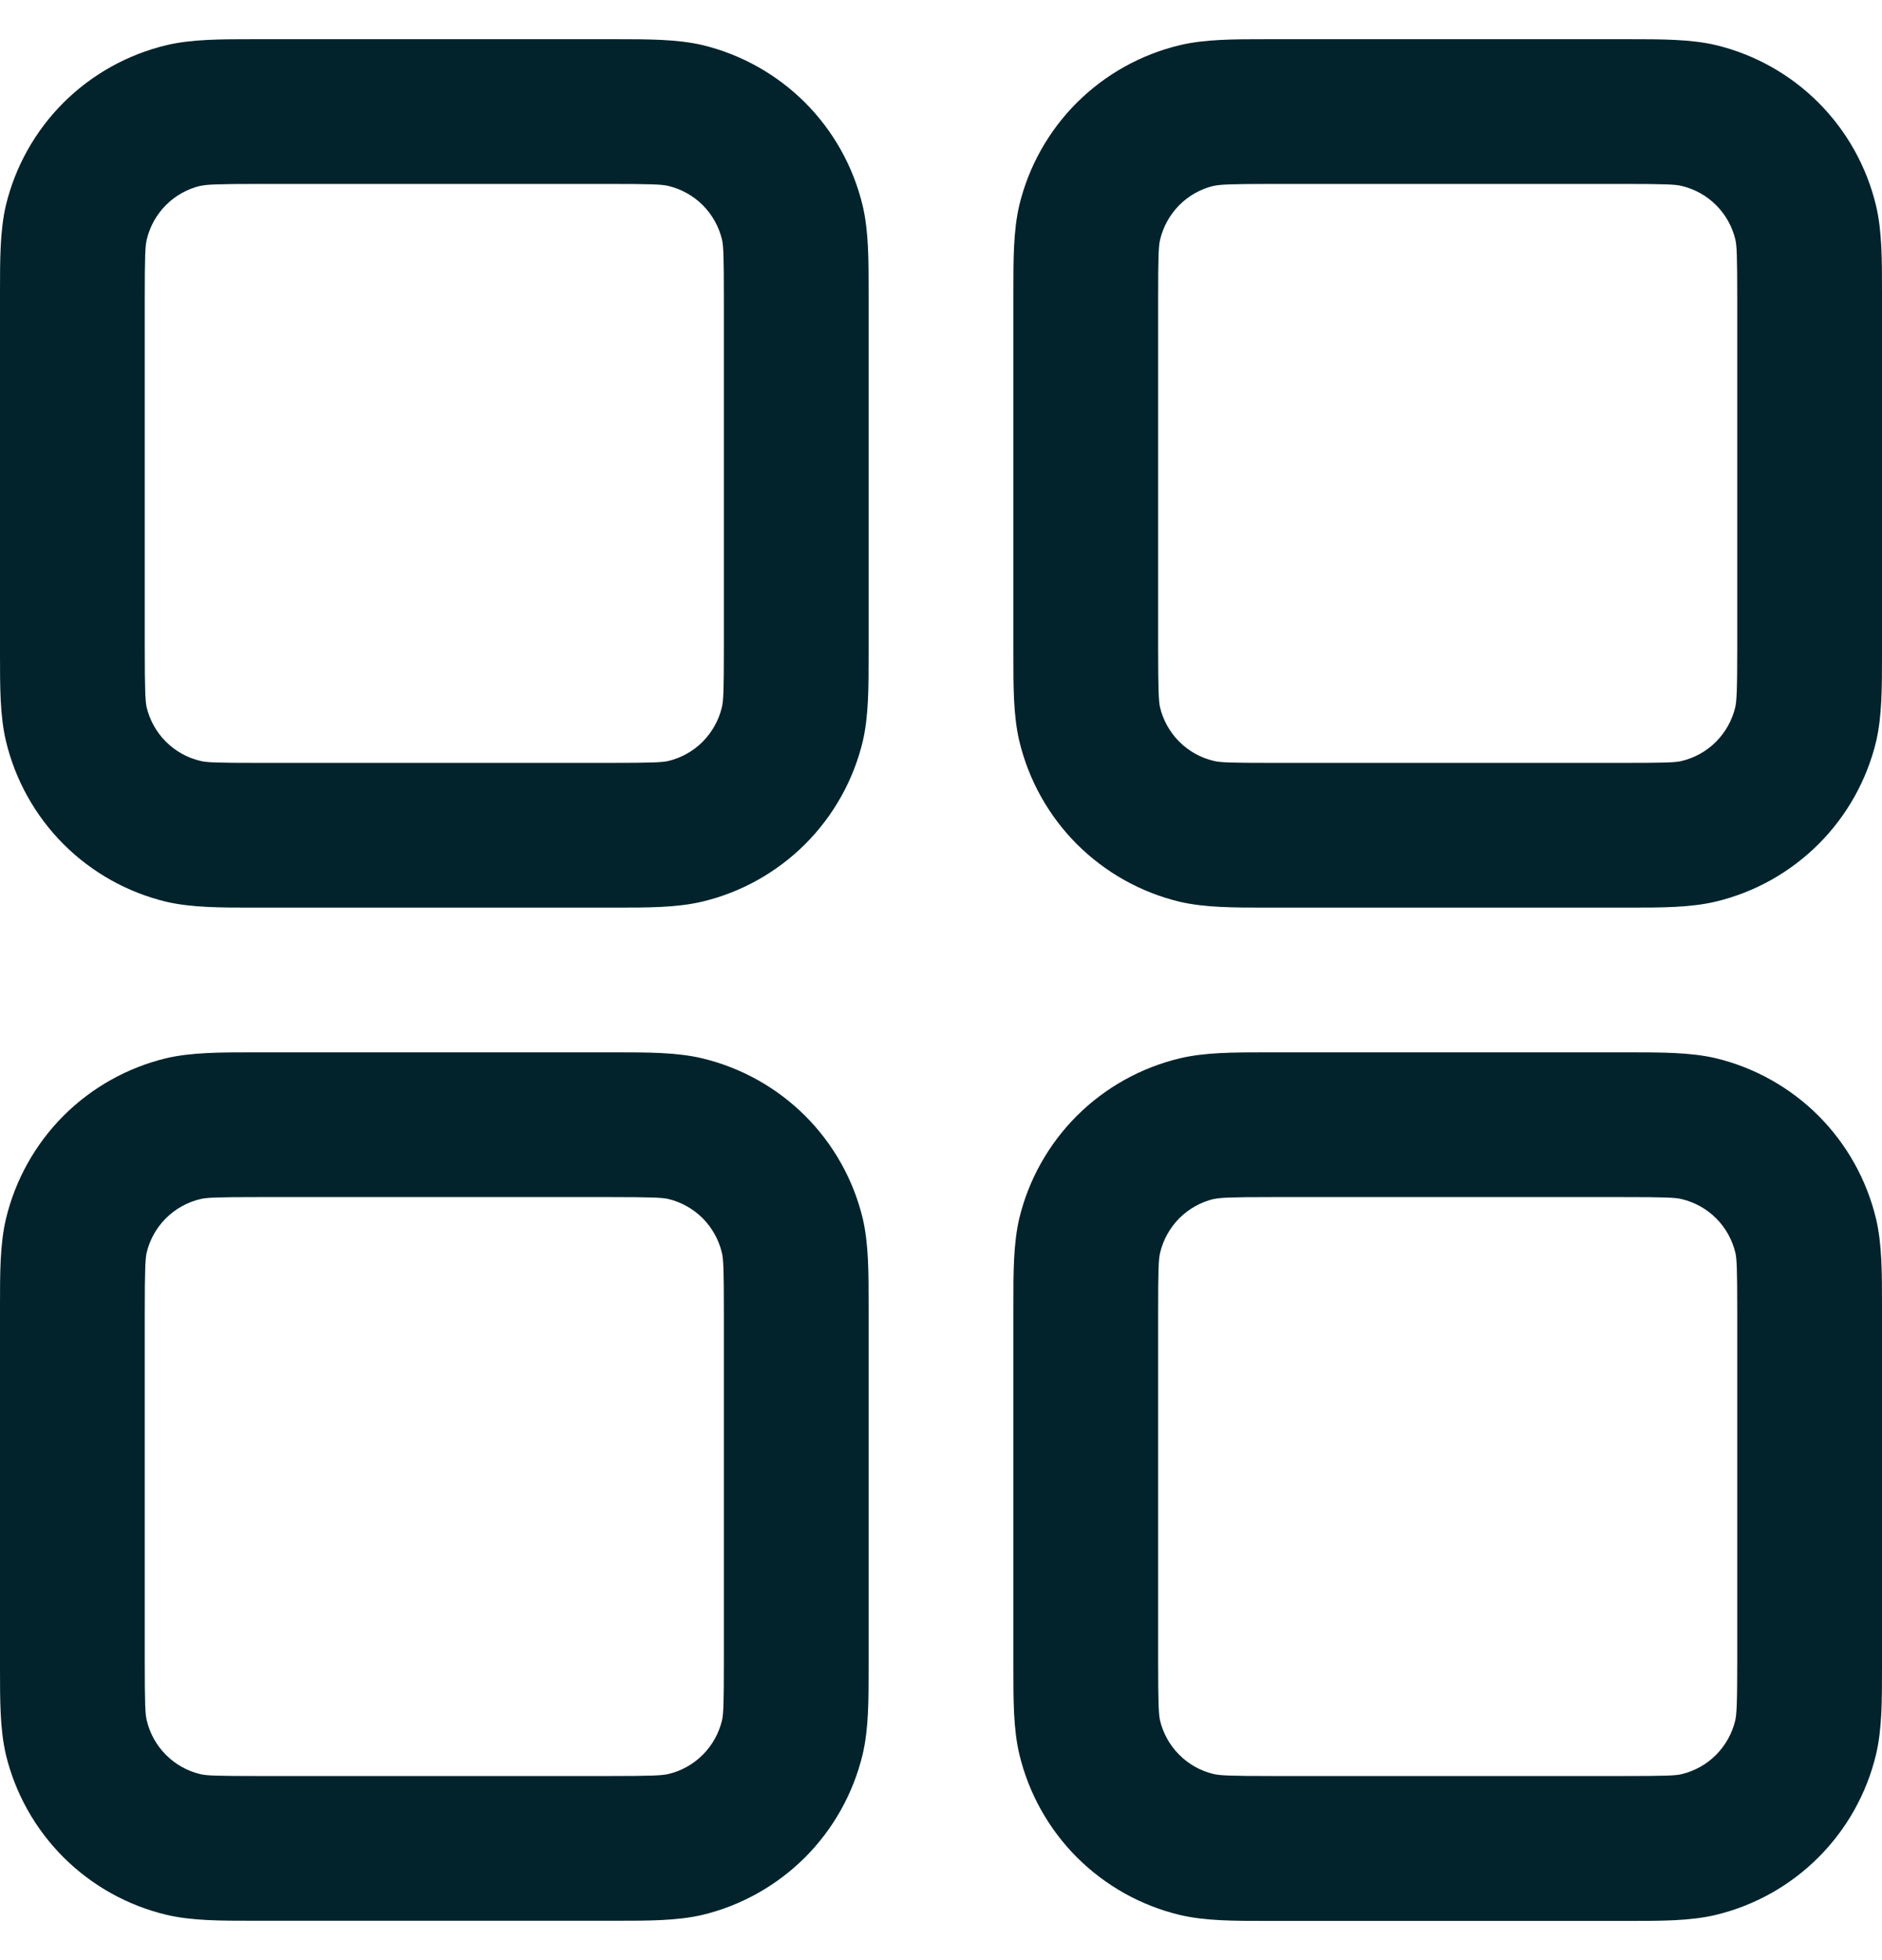 <svg width="24" height="25" viewBox="0 0 24 25" fill="none" xmlns="http://www.w3.org/2000/svg">
<path fill-rule="evenodd" clip-rule="evenodd" d="M3.323 0.5H3.231C2.808 0.5 2.444 0.5 2.123 0.576C1.626 0.695 1.171 0.949 0.809 1.31C0.448 1.671 0.193 2.126 0.074 2.623C-6.87746e-08 2.944 0 3.306 0 3.731V8.346C0 8.768 1.37549e-08 9.132 0.076 9.453C0.195 9.95 0.449 10.405 0.81 10.767C1.171 11.128 1.626 11.383 2.123 11.502C2.444 11.576 2.806 11.576 3.231 11.576H7.846C8.269 11.576 8.633 11.576 8.954 11.5C9.451 11.382 9.906 11.127 10.268 10.766C10.629 10.405 10.884 9.95 11.003 9.453C11.077 9.132 11.077 8.77 11.077 8.346V3.731C11.077 3.308 11.077 2.944 11.001 2.623C10.882 2.126 10.628 1.671 10.267 1.309C9.905 0.948 9.451 0.693 8.954 0.574C8.633 0.5 8.271 0.5 7.846 0.5H7.754H3.323ZM2.553 2.372C2.633 2.353 2.756 2.346 3.323 2.346H7.754C8.322 2.346 8.444 2.352 8.524 2.372C8.69 2.412 8.841 2.496 8.962 2.617C9.082 2.737 9.167 2.889 9.207 3.055C9.225 3.132 9.231 3.254 9.231 3.823V8.253C9.231 8.822 9.225 8.944 9.205 9.023C9.165 9.189 9.08 9.34 8.96 9.461C8.839 9.582 8.688 9.666 8.522 9.706C8.446 9.723 8.324 9.73 7.754 9.73H3.323C2.754 9.73 2.633 9.725 2.553 9.704C2.387 9.665 2.236 9.58 2.115 9.459C1.995 9.339 1.91 9.187 1.87 9.021C1.854 8.945 1.846 8.824 1.846 8.253V3.823C1.846 3.254 1.852 3.132 1.872 3.053C1.912 2.887 1.996 2.736 2.117 2.615C2.238 2.494 2.389 2.41 2.555 2.37M16.246 0.5H16.154C15.731 0.5 15.367 0.5 15.046 0.576C14.549 0.695 14.094 0.949 13.732 1.31C13.371 1.671 13.116 2.126 12.997 2.623C12.923 2.944 12.923 3.306 12.923 3.731V8.346C12.923 8.768 12.923 9.132 12.999 9.453C13.118 9.95 13.372 10.405 13.733 10.767C14.095 11.128 14.549 11.383 15.046 11.502C15.367 11.576 15.729 11.576 16.154 11.576H20.769C21.192 11.576 21.556 11.576 21.877 11.5C22.374 11.382 22.829 11.127 23.191 10.766C23.552 10.405 23.807 9.95 23.926 9.453C24 9.132 24 8.77 24 8.346V3.731C24 3.308 24 2.944 23.924 2.623C23.805 2.126 23.551 1.671 23.19 1.309C22.829 0.948 22.374 0.693 21.877 0.574C21.556 0.5 21.194 0.5 20.769 0.5H20.677H16.246ZM15.476 2.372C15.556 2.353 15.679 2.346 16.246 2.346H20.677C21.245 2.346 21.367 2.352 21.447 2.372C21.613 2.412 21.764 2.496 21.885 2.617C22.005 2.737 22.09 2.889 22.13 3.055C22.148 3.132 22.154 3.254 22.154 3.823V8.253C22.154 8.822 22.146 8.944 22.128 9.023C22.088 9.189 22.003 9.34 21.883 9.461C21.762 9.582 21.611 9.666 21.445 9.706C21.367 9.725 21.245 9.73 20.677 9.73H16.246C15.678 9.73 15.556 9.725 15.476 9.704C15.31 9.665 15.159 9.58 15.038 9.459C14.918 9.339 14.833 9.187 14.793 9.021C14.777 8.945 14.769 8.824 14.769 8.253V3.823C14.769 3.254 14.775 3.132 14.795 3.053C14.835 2.887 14.92 2.736 15.04 2.615C15.161 2.494 15.312 2.41 15.478 2.37M3.231 13.422H7.846C8.269 13.422 8.633 13.422 8.954 13.498C9.451 13.617 9.906 13.871 10.268 14.232C10.629 14.593 10.884 15.048 11.003 15.545C11.077 15.866 11.077 16.228 11.077 16.653V21.268C11.077 21.69 11.077 22.054 11.001 22.375C10.882 22.872 10.628 23.327 10.267 23.689C9.905 24.05 9.451 24.305 8.954 24.424C8.633 24.498 8.271 24.498 7.846 24.498H3.231C2.808 24.498 2.444 24.498 2.123 24.422C1.626 24.304 1.171 24.049 0.809 23.688C0.448 23.327 0.193 22.872 0.074 22.375C-6.87746e-08 22.054 0 21.692 0 21.268V16.653C0 16.23 1.37549e-08 15.866 0.076 15.545C0.195 15.048 0.449 14.593 0.81 14.231C1.171 13.87 1.626 13.615 2.123 13.496C2.444 13.422 2.806 13.422 3.231 13.422ZM3.323 15.268C2.754 15.268 2.633 15.274 2.553 15.294C2.387 15.334 2.236 15.418 2.115 15.539C1.995 15.659 1.91 15.811 1.87 15.977C1.854 16.053 1.846 16.174 1.846 16.745V21.175C1.846 21.744 1.852 21.866 1.872 21.945C1.912 22.111 1.996 22.262 2.117 22.383C2.238 22.504 2.389 22.588 2.555 22.628C2.633 22.647 2.754 22.652 3.323 22.652H7.754C8.322 22.652 8.444 22.645 8.524 22.626C8.69 22.587 8.841 22.502 8.962 22.381C9.082 22.261 9.167 22.109 9.207 21.943C9.225 21.866 9.231 21.744 9.231 21.175V16.745C9.231 16.176 9.225 16.055 9.205 15.975C9.165 15.809 9.08 15.658 8.96 15.537C8.839 15.417 8.688 15.332 8.522 15.292C8.446 15.275 8.324 15.268 7.754 15.268H3.323ZM16.246 13.422H16.154C15.731 13.422 15.367 13.422 15.046 13.498C14.549 13.617 14.094 13.871 13.732 14.232C13.371 14.593 13.116 15.048 12.997 15.545C12.923 15.866 12.923 16.228 12.923 16.653V21.268C12.923 21.69 12.923 22.054 12.999 22.375C13.118 22.872 13.372 23.327 13.733 23.689C14.095 24.05 14.549 24.305 15.046 24.424C15.367 24.5 15.731 24.5 16.154 24.5H20.769C21.192 24.5 21.556 24.5 21.877 24.424C22.374 24.305 22.828 24.051 23.189 23.69C23.551 23.328 23.805 22.874 23.924 22.377C24 22.056 24 21.692 24 21.27V16.653C24 16.23 24 15.866 23.924 15.545C23.805 15.048 23.551 14.593 23.19 14.231C22.829 13.87 22.374 13.615 21.877 13.496C21.556 13.422 21.194 13.422 20.769 13.422H20.677H16.246ZM15.476 15.294C15.556 15.275 15.679 15.268 16.246 15.268H20.677C21.245 15.268 21.367 15.274 21.447 15.294C21.613 15.334 21.764 15.418 21.885 15.539C22.005 15.659 22.09 15.811 22.13 15.977C22.148 16.055 22.154 16.176 22.154 16.745V21.175C22.154 21.744 22.146 21.866 22.128 21.945C22.088 22.111 22.003 22.262 21.883 22.383C21.762 22.504 21.611 22.588 21.445 22.628C21.367 22.647 21.245 22.652 20.677 22.652H16.246C15.678 22.652 15.556 22.645 15.476 22.626C15.31 22.587 15.159 22.502 15.038 22.381C14.918 22.261 14.833 22.109 14.793 21.943C14.777 21.868 14.769 21.746 14.769 21.175V16.745C14.769 16.176 14.775 16.055 14.795 15.975C14.835 15.809 14.92 15.658 15.04 15.537C15.161 15.417 15.312 15.332 15.478 15.292" fill="#02232C"/>
</svg>

